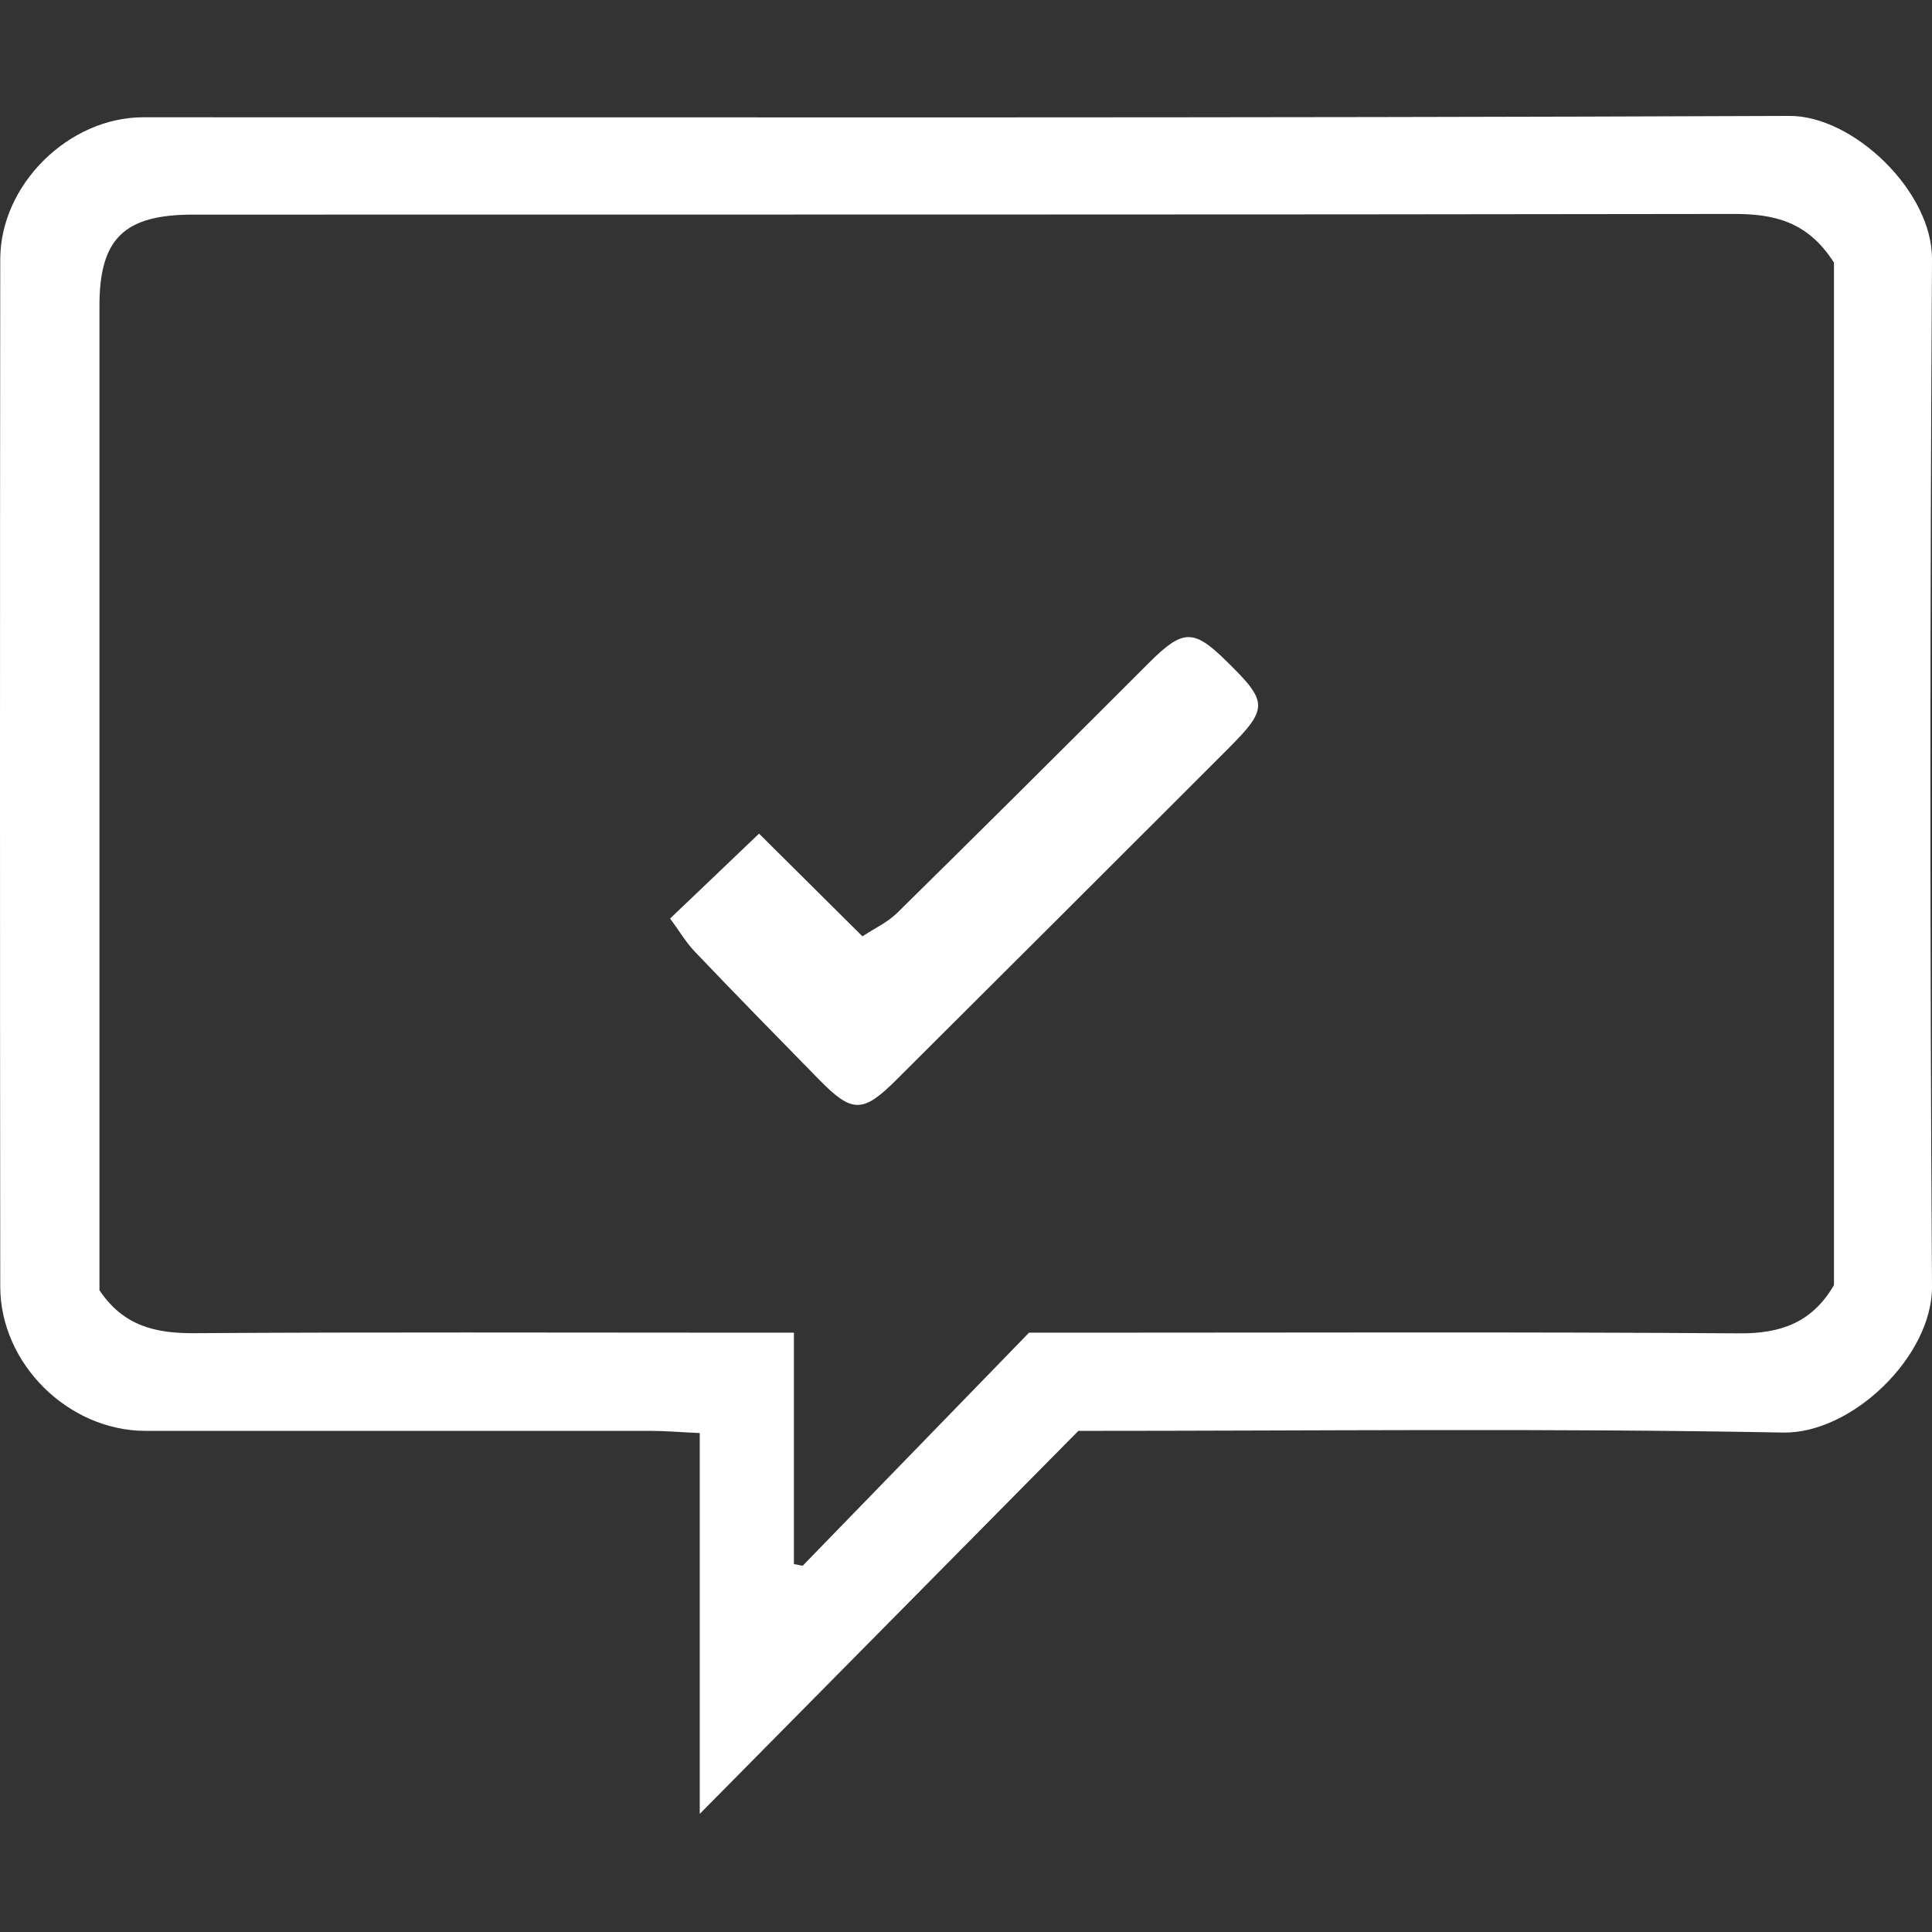 <svg width="500" height="500" viewBox="0 0 500 500" fill="none" xmlns="http://www.w3.org/2000/svg">
<rect x="0" y="0" width="500" height="500" fill="#333333" stroke="none"/>
<path d="M279.085 370.308C247.352 402.39 215.139 434.995 181.095 469.431V370.874C176.038 370.656 172.246 370.308 168.41 370.308C124.82 370.308 81.274 370.308 37.684 370.308C17.676 370.308 0.065 352.915 0.065 332.951C-0.022 244.332 -0.022 155.714 0.065 67.139C0.065 47.785 17.763 30.349 37.117 30.349C179.09 30.349 321.106 30.567 463.079 30C479.643 29.913 500.13 49.572 499.999 67.095C499.476 155.714 499.433 244.332 499.999 332.907C500.13 350.954 479.294 371.092 461.422 370.744C401.53 369.61 341.593 370.308 278.998 370.308H279.085ZM474.543 67.836C467.786 57.288 459.025 55.326 448.563 55.37C315.701 55.588 182.795 55.501 49.932 55.544C32.104 55.544 25.74 61.777 25.74 79.126C25.74 160.073 25.74 241.063 25.74 322.01C25.74 325.977 25.74 329.943 25.74 333.91C31.93 343.195 40.299 345.113 50.412 345.025C97.228 344.72 144.087 344.895 190.903 344.895C195.174 344.895 199.446 344.895 205.462 344.895V404.787C206.203 404.918 206.987 405.092 207.728 405.223C227.431 384.954 247.134 364.641 266.313 344.895C272.895 344.895 277.559 344.895 282.267 344.895C338.193 344.895 394.076 344.677 450.002 345.069C460.725 345.156 468.876 342.41 474.63 332.602V67.836H474.543Z" fill="white"/>
<path d="M173.38 237.751C181.662 229.862 189.072 222.8 196.439 215.738C205.419 224.674 213.657 232.869 223.203 242.328C226.342 240.236 229.698 238.71 232.183 236.269C253.978 214.823 275.642 193.246 297.263 171.625C306.068 162.82 308.814 162.646 317.358 171.059C328.299 181.782 328.342 183.264 317.488 194.118C289.024 222.582 260.516 251.046 231.965 279.467C223.29 288.141 220.501 288.098 212.001 279.423C201.19 268.395 190.38 257.367 179.744 246.208C177.434 243.767 175.69 240.759 173.423 237.708L173.38 237.751Z" fill="white"/>
</svg>
